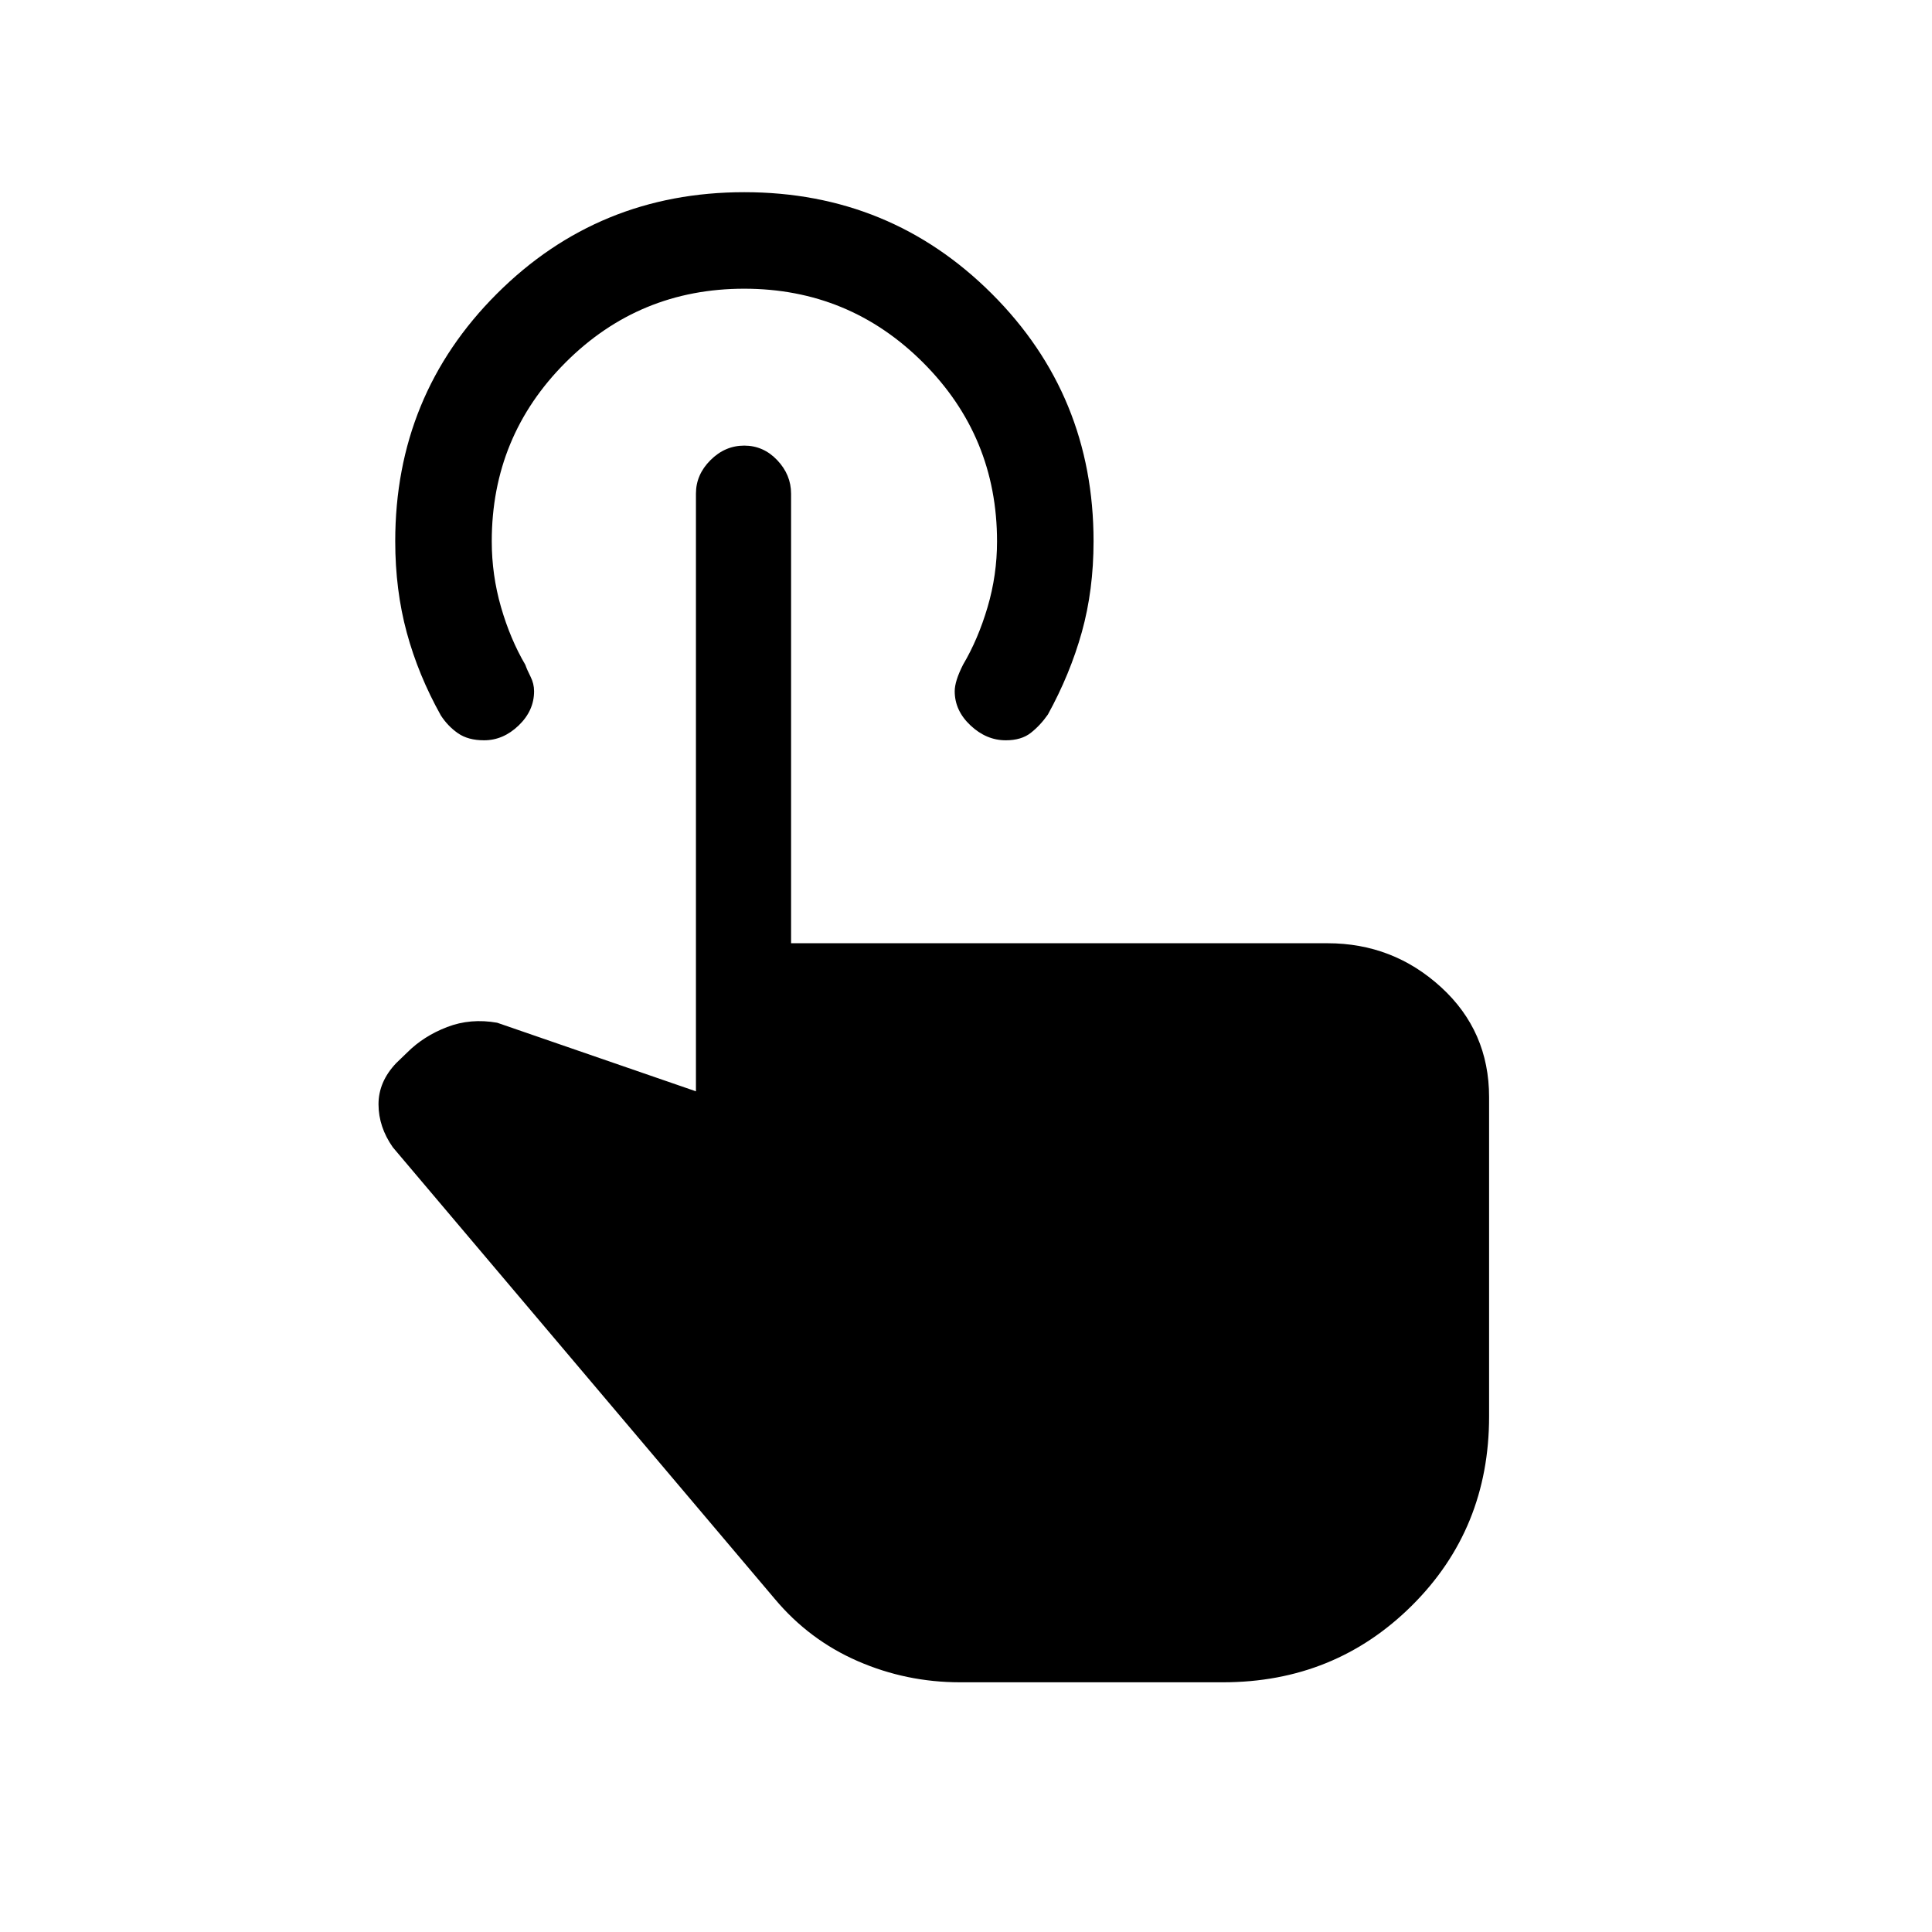 <svg xmlns="http://www.w3.org/2000/svg" height="20" viewBox="0 -960 960 960" width="20"><path d="M477.04-124.08q-26.69 0-50.84-10.52-24.15-10.52-41.24-30.94L195.19-389.92q-7.07-10.08-7.11-21.29-.04-11.21 8.73-20.48l5.5-5.31q8.19-8.19 19.86-12.67 11.68-4.48 24.87-2.14l98.77 34.08v-297.03q0-9.39 7.22-16.6 7.23-7.22 16.77-7.22 9.55 0 16.41 7.24 6.87 7.24 6.87 16.65v223.38h266.53q32.58 0 56.45 21.84 23.86 21.83 23.86 54.66v158.65q0 55.85-38.37 93.97-38.36 38.11-93.9 38.11H477.04Zm22.73-468.07q-9.65 0-17.52-7.38-7.86-7.37-7.86-17.01 0-5 4.15-13.19 7.5-12.69 12.19-28.62 4.69-15.92 4.69-32.62 0-52.11-36.72-88.84-36.73-36.73-88.91-36.73-52.17 0-88.81 36.69-36.63 36.7-36.63 88.83 0 16.71 4.59 32.66 4.6 15.94 12.1 28.72.81 2.36 2.58 5.86 1.76 3.5 1.76 7.25 0 9.65-7.66 17.01-7.67 7.37-17.18 7.37-7.92 0-12.93-3.47-5.01-3.46-8.53-8.84-11.23-20.08-16.96-41.22-5.73-21.15-5.73-45.38 0-72.52 50.5-122.98 50.5-50.46 122.94-50.46t123 50.46q50.55 50.46 50.55 122.98 0 24.23-5.82 45.13-5.83 20.89-16.87 40.97-3.75 5.38-8.46 9.09-4.7 3.72-12.46 3.72Z"/></svg>